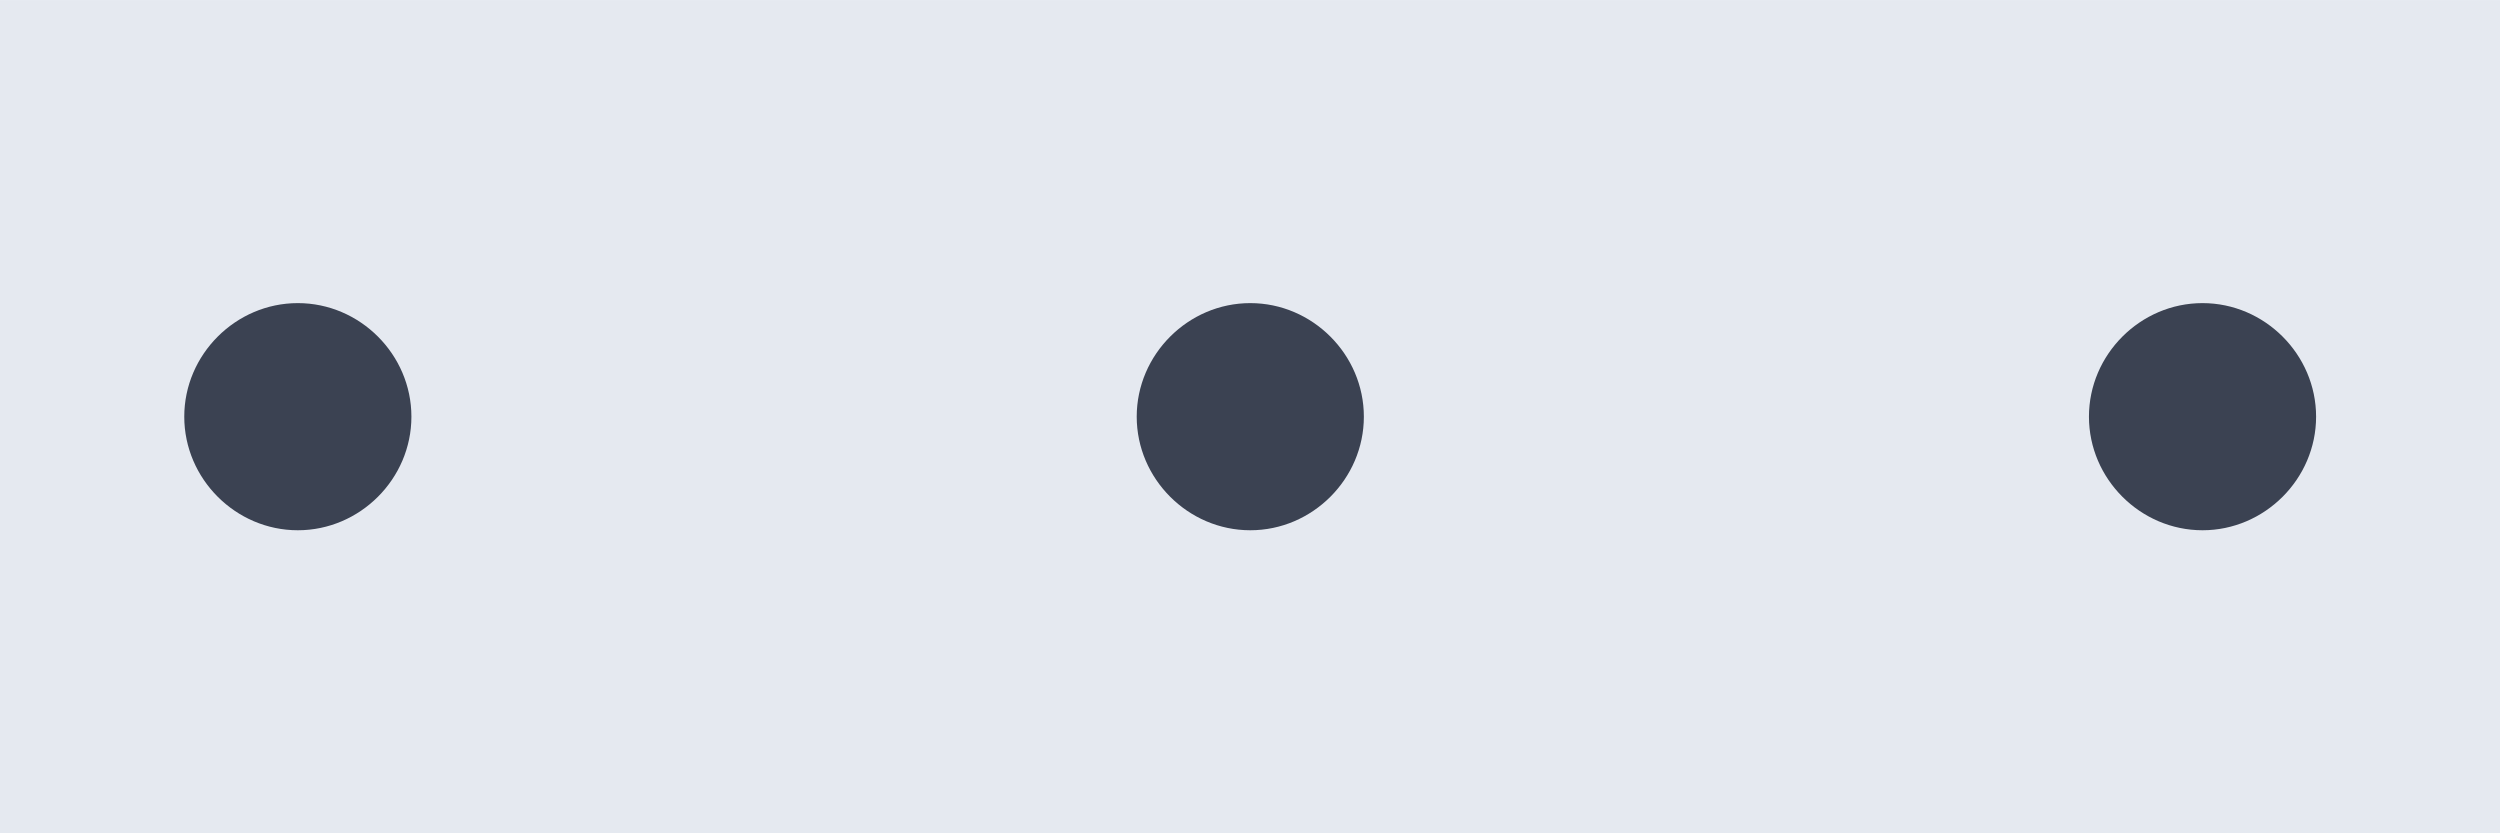 <?xml version='1.0' encoding='UTF-8'?>
<!-- This file was generated by dvisvgm 2.13.3 -->
<svg version='1.1' xmlns='http://www.w3.org/2000/svg' xmlns:xlink='http://www.w3.org/1999/xlink' width='41.551pt' height='13.85pt' viewBox='-51.965 46.174 41.551 13.85'>
<defs>
<path id='g0-1' d='M1.913-2.491C1.913-2.78 1.674-3.019 1.385-3.019S.857-2.78 .857-2.491S1.096-1.963 1.385-1.963S1.913-2.202 1.913-2.491Z'/>
</defs>
<g id='page1' transform='matrix(3.575 0 0 3.575 0 0)'>
<rect x='-14.536' y='12.916' width='11.623' height='3.874' fill='#e5e9f0'/>
<g fill='#3b4252'>
<use x='-14.536' y='17.344' xlink:href='#g0-1'/>
<use x='-10.108' y='17.344' xlink:href='#g0-1'/>
<use x='-5.681' y='17.344' xlink:href='#g0-1'/>
</g>
</g>
</svg>